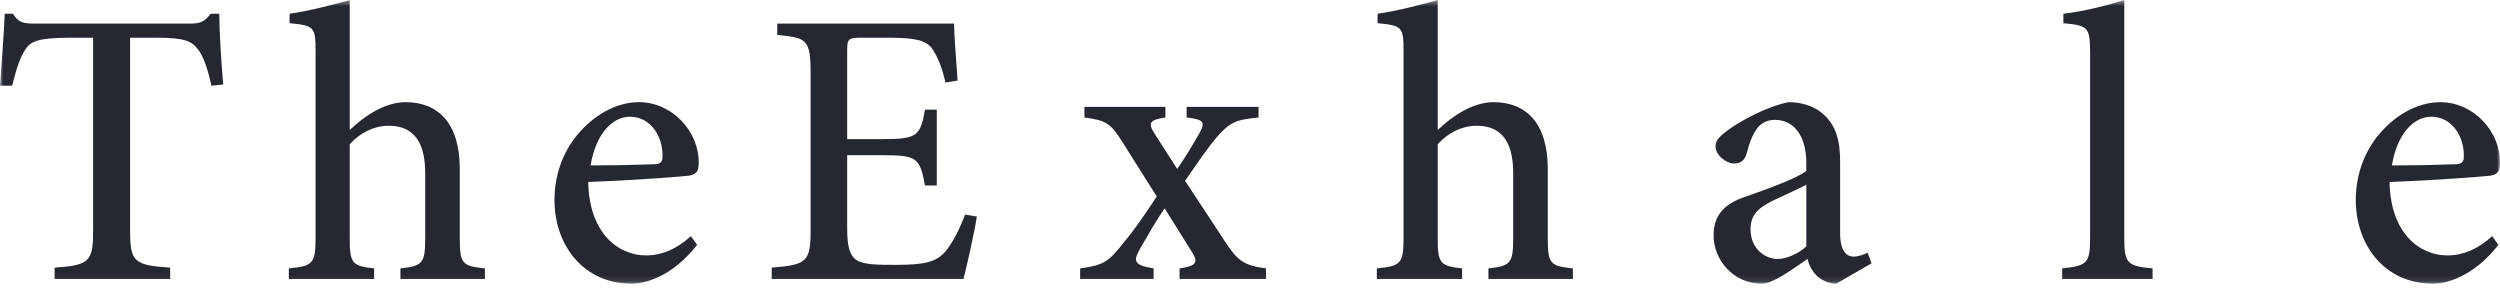 <svg height="46" viewBox="0 0 400 46" width="400" xmlns="http://www.w3.org/2000/svg" xmlns:xlink="http://www.w3.org/1999/xlink"><mask id="a" fill="#fff"><path d="m0.0.507h400v45.397h-400z" fill="#fff" fill-rule="evenodd"/></mask><path d="m35.713 14.026c-.313-3.709-.628-8.488-.628-11.317h-1.383c-.944 1.192-1.51 1.57-3.207 1.57h-24.963c-1.759 0-2.577-.125-3.457-1.57h-1.319c-.127 3.394-.505 7.608-.756 11.504h1.949c.692-2.829 1.321-4.652 2.076-5.72.817-1.383 2.073-1.95 7.293-1.95h3.583v30.744c0 5.032-.503 5.661-6.162 6.038v1.823h18.487v-1.823c-5.91-.377-6.414-1.006-6.414-6.038v-30.744h4.15c4.589 0 5.659.503 6.727 1.886.818 1.069 1.447 2.704 2.138 5.784zm41.874 31.122v-1.698c-3.583-.379-4.023-.692-4.023-4.778v-11.129c0-7.419-3.521-10.688-8.677-10.688-3.334 0-6.664 2.263-8.93 4.463v-20.811c-2.639.754-6.538 1.76-9.619 2.202v1.508c3.961.378 4.151.629 4.151 4.525v29.868c0 4.148-.505 4.461-4.277 4.84v1.698h13.645v-1.698c-3.522-.379-3.9-.817-3.9-4.778v-15.09c1.699-1.886 3.963-2.955 6.227-2.955 3.835 0 5.846 2.39 5.846 7.546v10.499c0 3.961-.44 4.399-3.961 4.778v1.698zm32.946-6.851c-2.263 2.072-4.653 3.078-7.168 3.078-4.401 0-9.117-3.521-9.243-11.756 7.294-.253 15.154-.881 16.159-1.007 1.258-.251 1.51-.816 1.51-2.075.062-4.966-4.213-9.682-9.557-9.682-3.27 0-6.665 1.696-9.305 4.589-2.577 2.765-4.213 6.665-4.213 11.066 0 7.105 4.526 13.394 12.387 13.394 2.074 0 6.475-1.132 10.436-6.226zm-9.745-19.116c3.269 0 5.28 3.082 5.218 6.351 0 .941-.377 1.257-1.445 1.257-3.458.126-6.728.188-10.061.188.817-5.092 3.521-7.796 6.288-7.796zm53.622 15.656c-.94 2.515-2.072 4.652-3.205 5.973-1.383 1.572-3.206 2.074-7.733 2.074-3.02 0-5.221 0-6.414-.754-1.132-.755-1.51-2.201-1.51-5.156v-11.633h5.659c5.47 0 5.974.378 6.792 4.843h1.885v-12.135h-1.885c-.756 4.214-1.196 4.715-6.792 4.715h-5.659v-14.146c0-1.886.19-2.075 2.202-2.075h4.465c4.337 0 6.035.44 6.977 1.823.819 1.259 1.51 2.767 2.076 5.345l1.949-.314c-.252-3.334-.566-7.61-.566-9.118h-28.293v1.824c4.779.44 5.344.691 5.344 6.287v24.837c0 5.155-.565 5.657-6.226 6.098v1.823h30.685c.502-1.95 1.823-7.796 2.137-9.998zm48.151 10.311v-1.698c-3.586-.502-4.528-1.131-6.791-4.653l-6.161-9.367c2.137-3.08 3.648-5.281 4.966-6.854 2.202-2.514 3.02-2.892 6.79-3.269v-1.698h-11.505v1.698c2.705.314 3.08.69 2.012 2.578-1.07 1.886-2.263 3.834-3.521 5.658l-3.584-5.596c-1.132-1.759-.88-2.263 1.696-2.64v-1.698h-12.951v1.698c3.459.441 4.213.942 6.099 3.961l5.471 8.675c-1.823 2.769-3.521 5.284-5.282 7.359-2.39 3.08-3.207 3.646-6.98 4.148v1.698h11.758v-1.698c-3.143-.502-3.333-1.131-2.136-3.207 1.193-2.073 2.514-4.401 3.898-6.412l4.4 7.043c1.069 1.697.567 2.197-2.011 2.576v1.698zm49.104 0v-1.698c-3.583-.379-4.024-.692-4.024-4.778v-11.129c0-7.419-3.519-10.688-8.679-10.688-3.329 0-6.663 2.263-8.926 4.463v-20.811c-2.641.754-6.54 1.76-9.618 2.202v1.508c3.961.378 4.149.629 4.149 4.525v29.868c0 4.148-.505 4.461-4.275 4.84v1.698h13.645v-1.698c-3.523-.379-3.901-.817-3.901-4.778v-15.09c1.698-1.886 3.961-2.955 6.225-2.955 3.836 0 5.848 2.39 5.848 7.546v10.499c0 3.961-.44 4.399-3.96 4.778v1.698zm47.785-2.515-.631-1.699c-.627.318-1.507.632-2.261.632-1.069 0-2.138-.881-2.138-3.712v-11.443c0-3.394-.627-5.972-2.956-7.86-1.382-1.131-3.333-1.696-5.278-1.696-3.587.692-7.799 3.08-9.622 4.4-1.259.944-2.076 1.635-2.076 2.641 0 1.509 1.761 2.768 2.955 2.768 1.006 0 1.7-.44 2.013-1.573.501-1.949 1.068-3.333 1.823-4.211.628-.756 1.573-1.196 2.704-1.196 3.017 0 5.029 2.515 5.029 6.916v1.256c-1.383 1.132-6.035 2.831-9.807 4.151-3.395 1.132-5.031 3.019-5.031 6.163 0 3.896 3.145 7.734 7.733 7.734 1.761 0 4.779-2.264 7.294-3.962.253 1.006.692 1.885 1.51 2.704.691.691 2.013 1.258 3.082 1.258zm-10.438-2.704c-1.131 1.07-3.08 2.013-4.591 2.013-1.883 0-4.337-1.508-4.337-4.779 0-2.326 1.32-3.458 3.647-4.59 1.384-.63 3.961-1.824 5.281-2.515zm55.4 5.219v-1.698c-4.024-.379-4.527-.753-4.527-4.904v-38.039c-2.326.754-6.414 1.824-9.743 2.202v1.508c3.896.378 4.274.565 4.274 4.716v29.613c0 4.151-.505 4.465-4.466 4.904v1.698zm54.33-6.851c-2.263 2.072-4.654 3.078-7.169 3.078-4.4 0-9.117-3.521-9.24-11.756 7.29-.253 15.151-.881 16.156-1.007 1.259-.251 1.51-.816 1.51-2.075.065-4.966-4.212-9.682-9.557-9.682-3.269 0-6.666 1.696-9.305 4.589-2.577 2.765-4.213 6.665-4.213 11.066 0 7.105 4.526 13.394 12.386 13.394 2.075 0 6.477-1.132 10.438-6.226zm-9.746-19.116c3.269 0 5.279 3.082 5.218 6.351 0 .941-.377 1.257-1.444 1.257-3.46.126-6.73.188-10.063.188.82-5.092 3.523-7.796 6.289-7.796z" fill="#252731" fill-rule="evenodd" mask="url(#a)" transform="translate(0 -.507)"/></svg>
